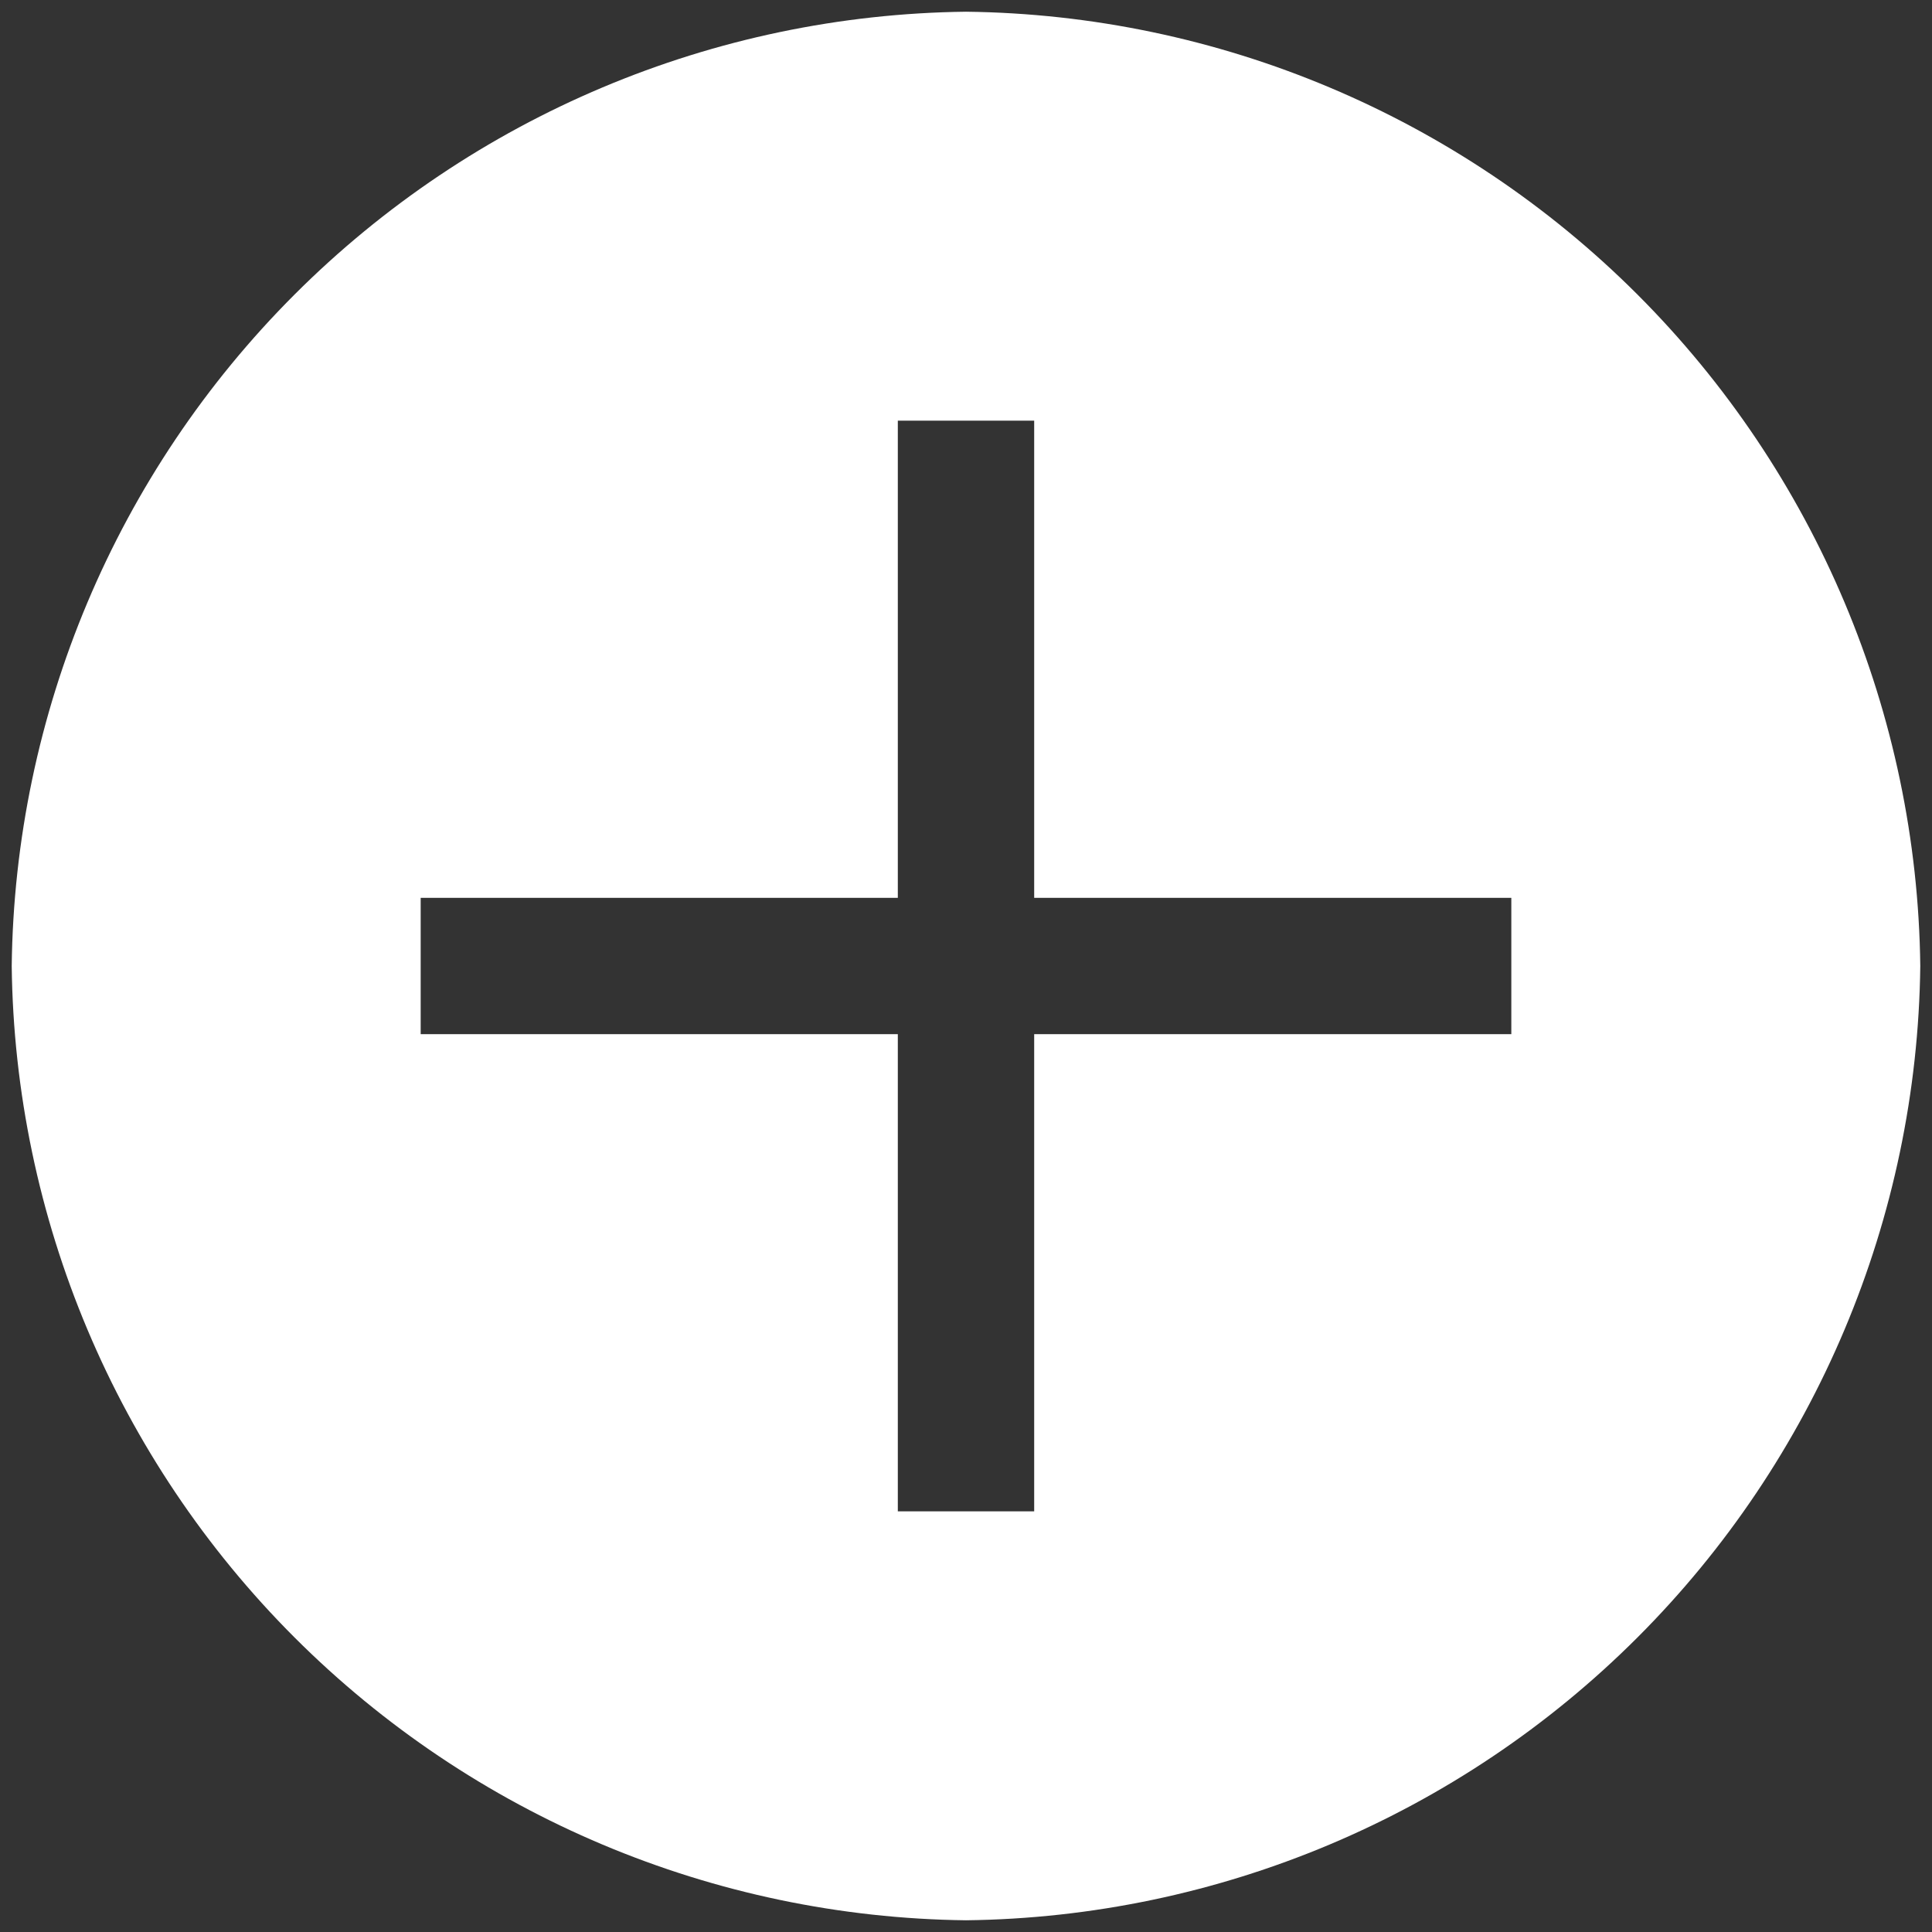 <svg width="31" height="31" viewBox="0 0 31 31" fill="none" xmlns="http://www.w3.org/2000/svg">
<rect x="0" y="0" width="31" height="31" fill="#333333" stroke="none"/>
<path d="M15.5 0.188C11.454 0.236 7.588 1.865 4.726 4.726C1.865 7.588 0.236 11.454 0.188 15.5C0.236 19.546 1.865 23.413 4.726 26.274C7.588 29.135 11.454 30.764 15.5 30.812C19.546 30.764 23.413 29.135 26.274 26.274C29.135 23.413 30.764 19.546 30.812 15.5C30.764 11.454 29.135 7.588 26.274 4.726C23.413 1.865 19.546 0.236 15.5 0.188ZM24.25 16.594H16.594V24.25H14.406V16.594H6.75V14.406H14.406V6.75H16.594V14.406H24.25V16.594Z" fill="white"/>
</svg>
